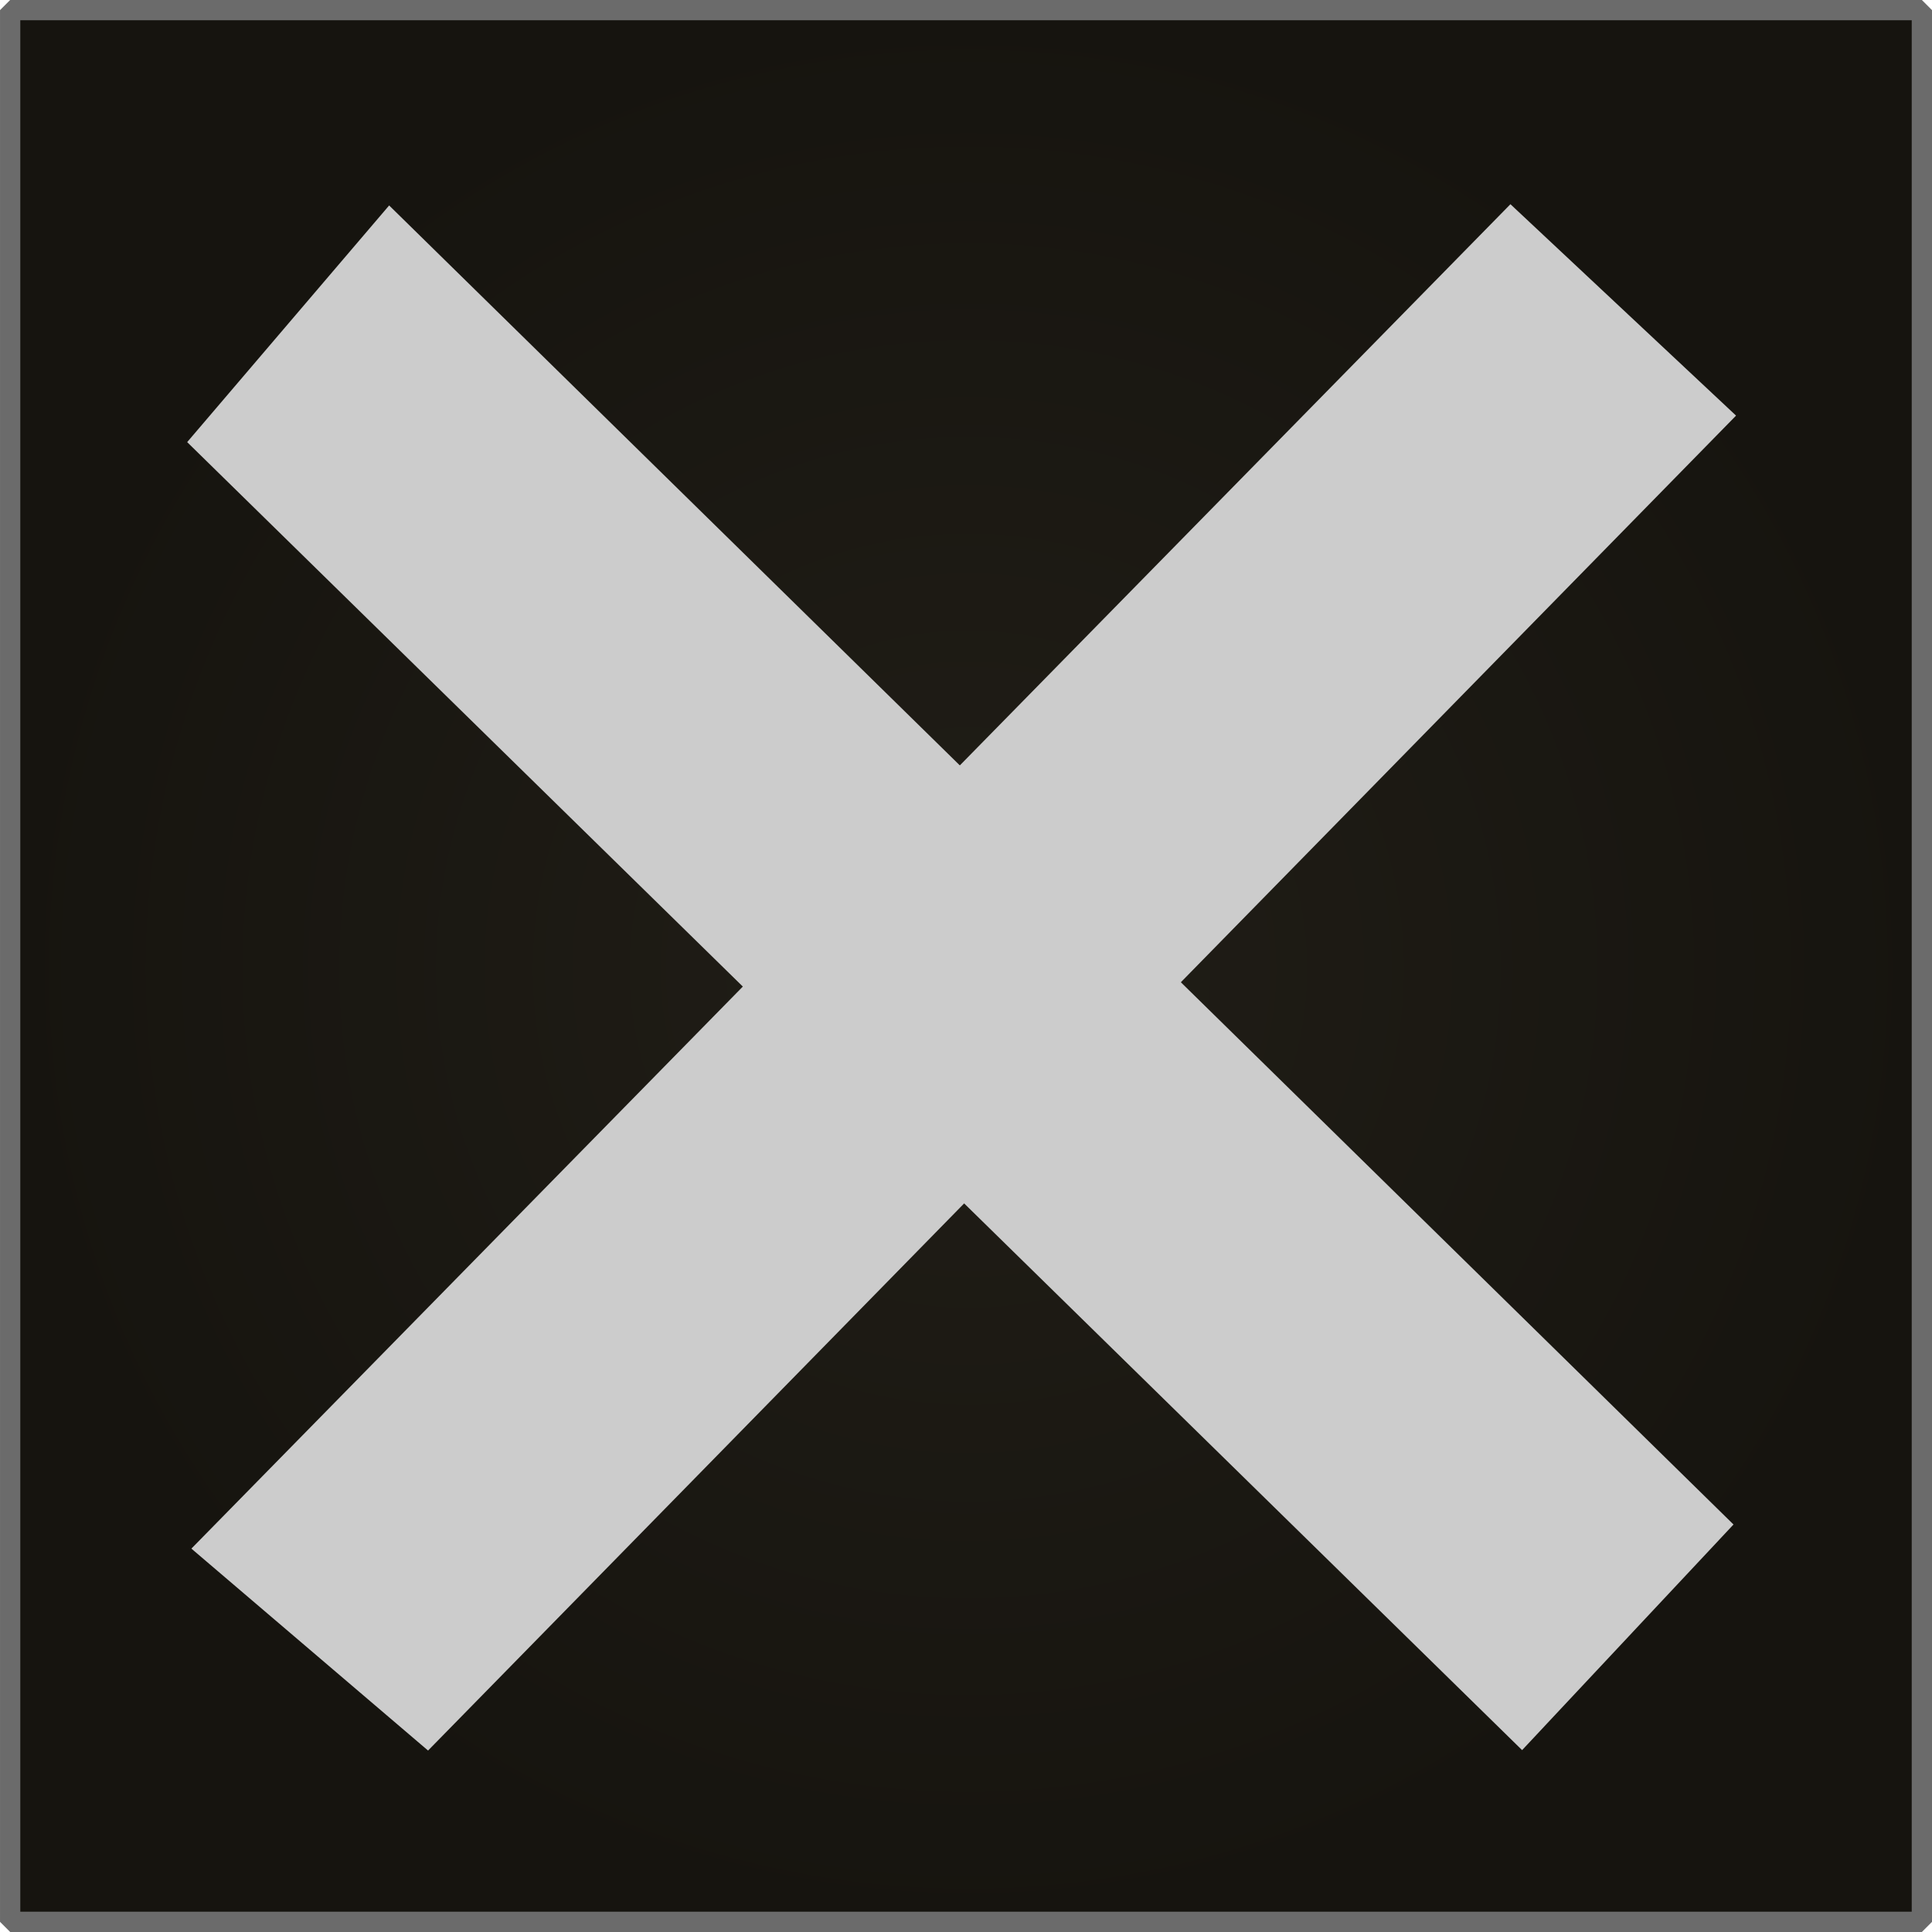 <?xml version="1.0" encoding="UTF-8" standalone="no"?>
<!-- Created with Inkscape (http://www.inkscape.org/) -->

<svg
   xmlns:dc="http://purl.org/dc/elements/1.1/"
   xmlns:cc="http://creativecommons.org/ns#"
   xmlns:rdf="http://www.w3.org/1999/02/22-rdf-syntax-ns#"
   xmlns:svg="http://www.w3.org/2000/svg"
   xmlns="http://www.w3.org/2000/svg"
   xmlns:xlink="http://www.w3.org/1999/xlink"
   xmlns:sodipodi="http://sodipodi.sourceforge.net/DTD/sodipodi-0.dtd"
   xmlns:inkscape="http://www.inkscape.org/namespaces/inkscape"
   width="50"
   height="50"
   id="svg2"
   version="1.1"
   inkscape:version="0.48.2 r9819"
   sodipodi:docname="del-icon.svg">
  <defs
     id="defs4">
    <linearGradient
       id="linearGradient3957">
      <stop
         style="stop-color:#211e17;stop-opacity:1;"
         offset="0"
         id="stop3959" />
      <stop
         style="stop-color:#16140f;stop-opacity:1;"
         offset="1"
         id="stop3961" />
    </linearGradient>
    <radialGradient
       inkscape:collect="always"
       xlink:href="#linearGradient3957"
       id="radialGradient3963"
       cx="380"
       cy="517.375"
       fx="380"
       fy="517.375"
       r="309.25"
       gradientUnits="userSpaceOnUse"
       gradientTransform="matrix(0.081,0,0,0.081,65.031,759.8)" />
    <radialGradient
       inkscape:collect="always"
       xlink:href="#linearGradient3957"
       id="radialGradient2995"
       gradientUnits="userSpaceOnUse"
       gradientTransform="matrix(0.081,0,0,0.081,-5.719,-16.825)"
       cx="380"
       cy="517.375"
       fx="380"
       fy="517.375"
       r="309.25" />
  </defs>
  <path
     inkscape:connector-curvature="0"
     id="path2999"
     d="m 0.263,49.737 c 16.492,0 32.983,0 49.475,0 0,-16.492 0,-32.983 0,-49.475 -16.492,0 -32.983,0 -49.475,0 0,16.492 0,32.983 0,49.475 z"
     style="fill:url(#radialGradient2995);fill-opacity:1;stroke:#6b6b6b;stroke-width:0.525;stroke-linecap:butt;stroke-linejoin:miter;stroke-miterlimit:0;stroke-opacity:1;stroke-dasharray:none;marker-mid:none" />
  <path
     inkscape:connector-curvature="0"
     id="path3955"
     d="m 39.09,5.285 5.839,5.471 -33.851,34.548 -6.125,-5.226 z"
     style="opacity:1;fill:#cccccc;fill-opacity:1;stroke:none"
     sodipodi:nodetypes="ccccc" />
  <path
     inkscape:connector-curvature="0"
     id="path3955-1"
     d="m 44.863,39.454 -5.471,5.839 L 4.844,11.442 10.071,5.317 z"
     style="opacity:1;fill:#cccccc;fill-opacity:1;stroke:none"
     sodipodi:nodetypes="ccccc" />
</svg>
